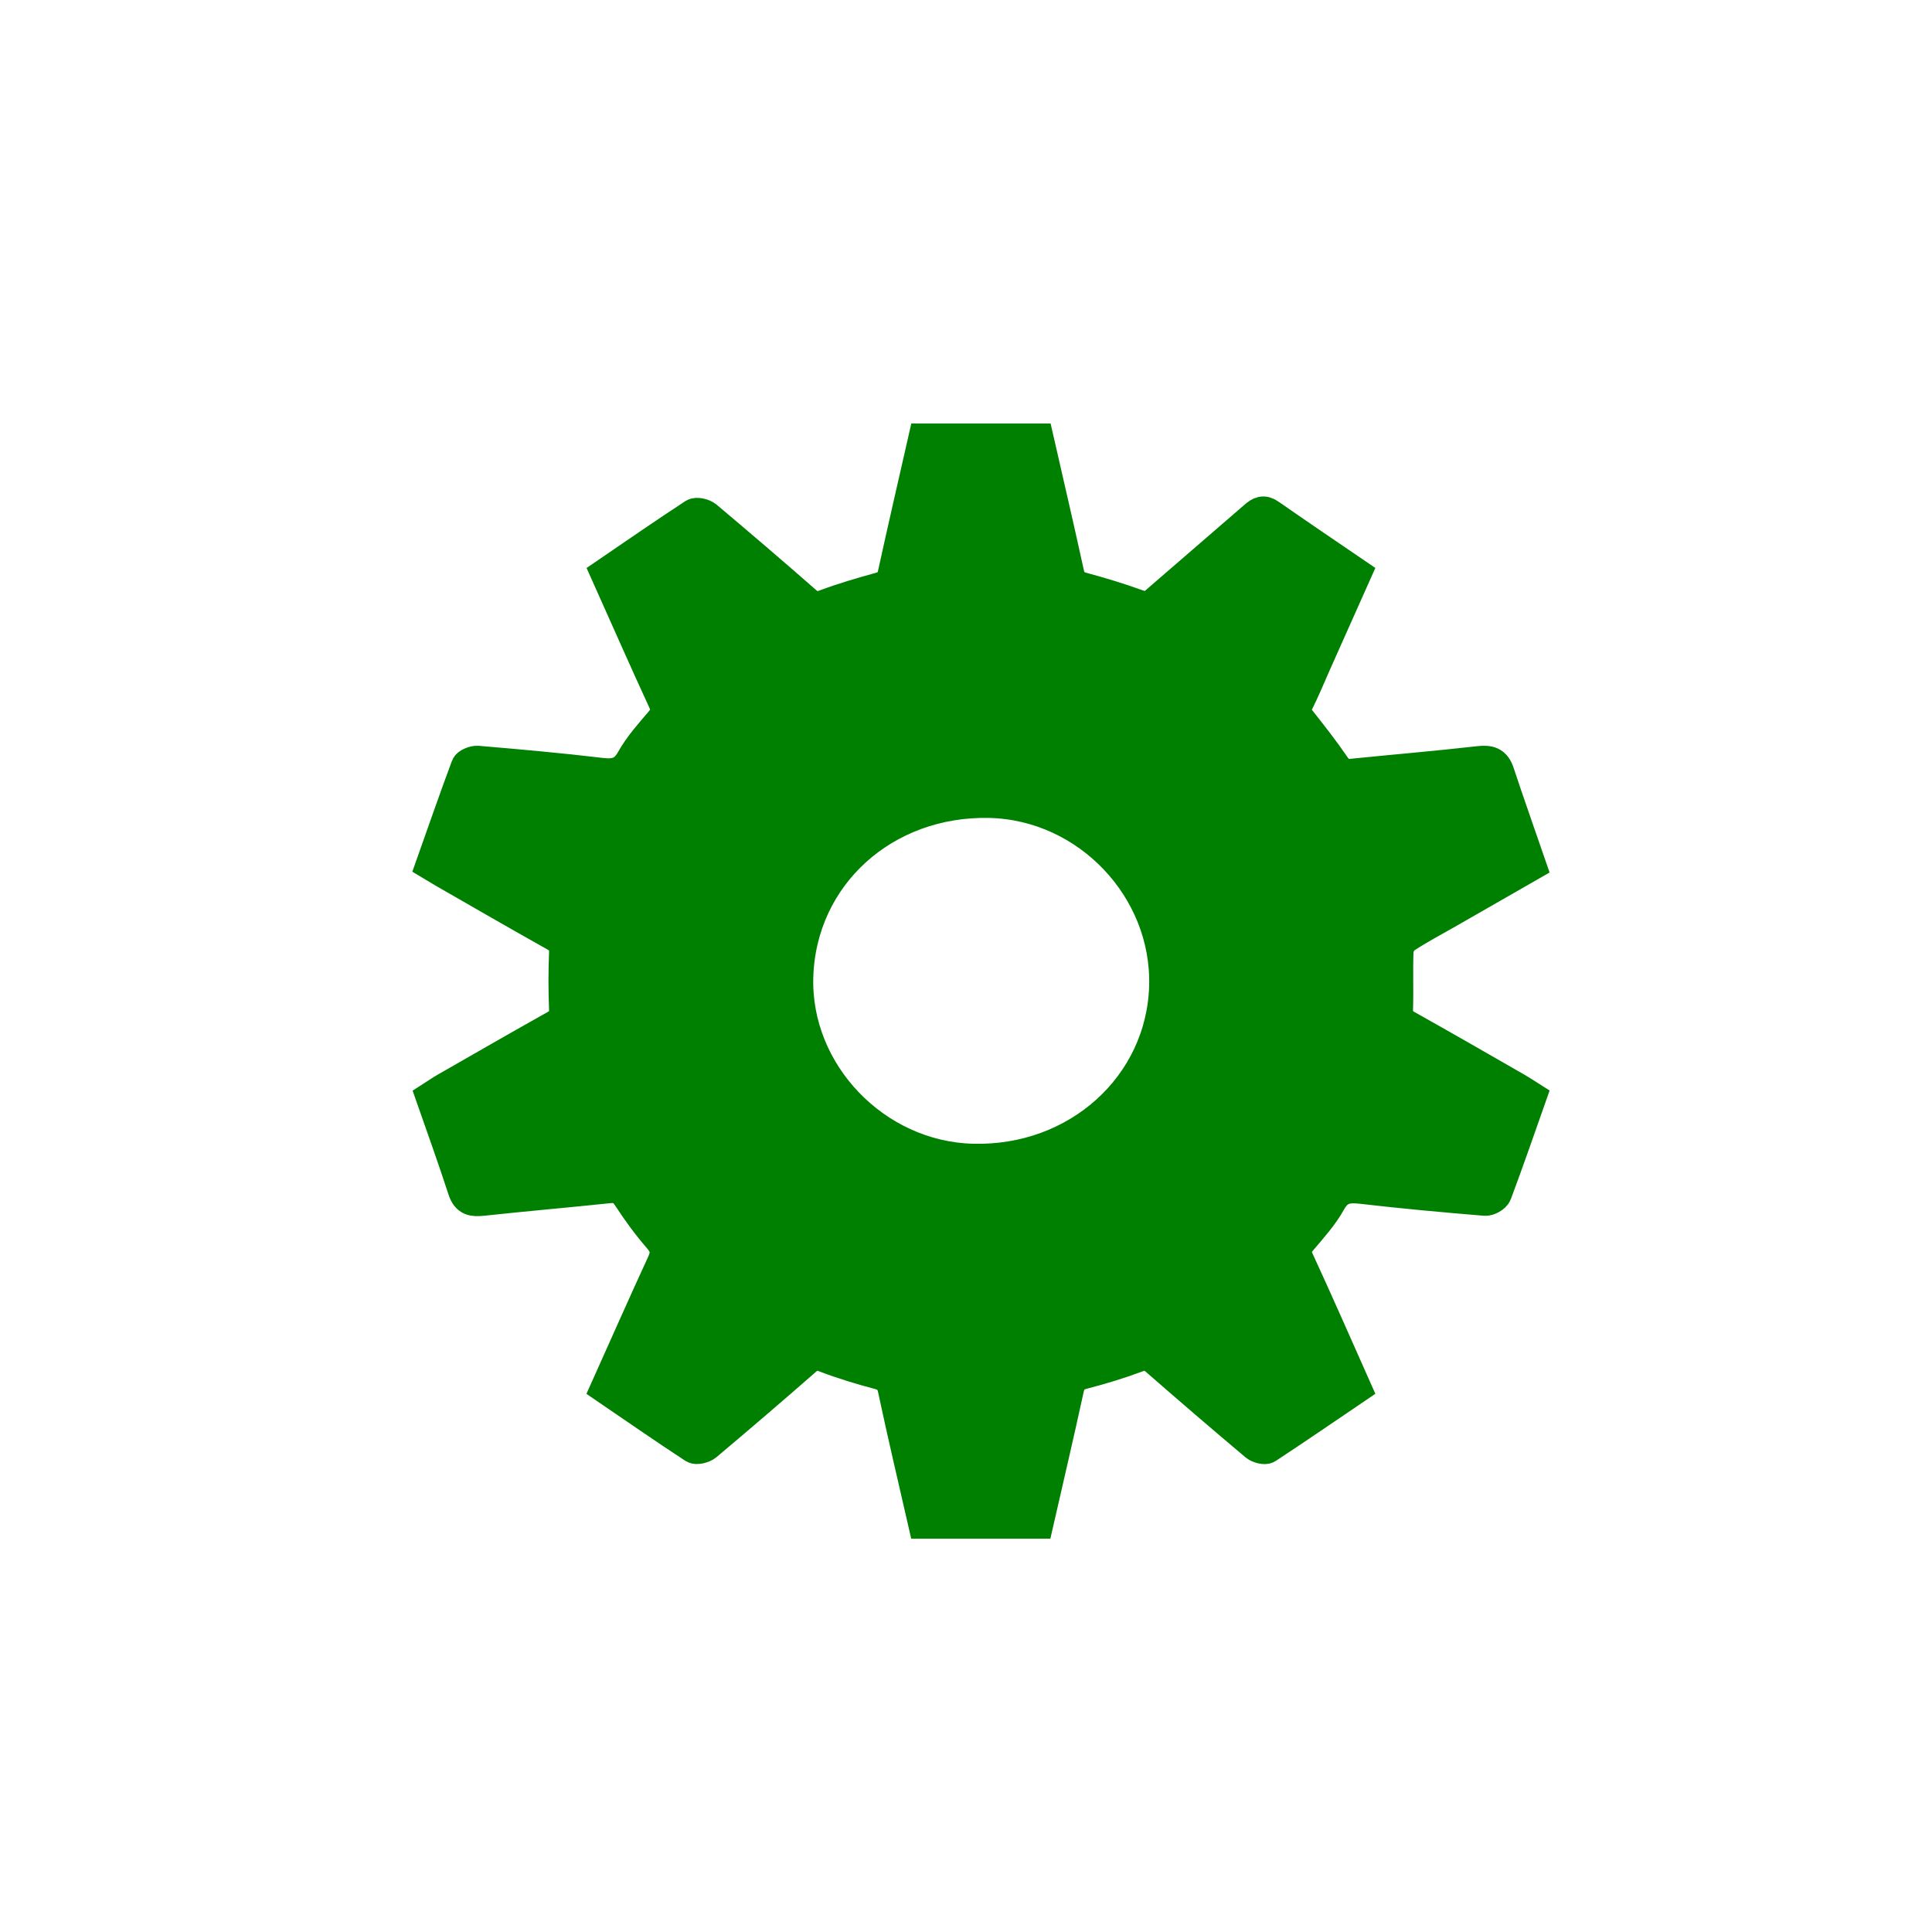 <svg 
  aria-hidden="true" 
  data-prefix="fab" 
  data-icon="angular" 
  class="svg__gear" 
  xmlns="http://www.w3.org/2000/svg" 
  viewBox="-280 -280 1536 1536"
>
<path 
  fill="green" 
  stroke="green" 
  stroke-width="24" 
d="M937.4 408.2c-23.7 13.6-45.7 26.2-67.7 38.8-10.7 6.1-21.7 11.9-32 18.7-3 2-5.8 6.8-5.9 10.4-.6 15.5.1 31-.4 46.4-.2 6.1 1.7 9.4 7 12.4 29.3 16.4 58.3 33.1 87.4 49.8 3.3 1.9 6.5 4 11.7 7.3-9.1 25.8-18 51.6-27.6 77.2-1 2.7-6.2 5.7-9.2 5.4-32.8-2.7-65.6-5.7-98.2-9.5-10.8-1.2-18.2-.4-24.3 10.4-6.2 11.3-15.2 21.1-23.6 31.1-4 4.9-4.9 8.6-2.1 14.8 15.3 33.2 30 66.6 45.9 102.4-23.5 15.9-47 32.1-70.8 47.7-2 1.3-7.3-.1-9.6-2-26.5-22.3-52.7-44.8-78.8-67.6-4.8-4.2-8.5-5.3-14.9-2.9-14.2 5.3-28.7 9.7-43.4 13.5-6.8 1.8-9.6 4.9-11.1 11.7-7.7 35.3-15.9 70.4-24.3 107.1H454c-8.3-36.3-16.6-71.4-24.1-106.7-1.6-7.4-4.9-10.3-11.9-12.1-14.3-3.8-28.5-8.1-42.3-13.4-6.3-2.4-10-1.7-15 2.6-26 22.8-52.3 45.3-78.8 67.6-2.5 2.1-8.3 3.5-10.4 2.1-23.6-15.4-46.7-31.5-70.2-47.5 15.6-34.7 30-67.4 45-99.9 3.6-7.8 2.8-12.9-2.8-19.4-9-10.3-17.1-21.5-24.6-33-3.9-5.9-8-7.7-14.7-7-33.4 3.5-66.9 6.4-100.3 10-7.9.8-13 .4-15.9-8.6-8-24.6-16.8-49-25.5-73.9 4.7-3 7.8-5.2 11.1-7.1 29.1-16.7 58.2-33.4 87.4-49.8 5.7-3.2 7.8-6.6 7.5-13.2-.6-14.8-.6-29.6 0-44.3.3-6.5-1.7-10.1-7.4-13.3-29.6-16.6-58.9-33.5-88.3-50.4-2.7-1.6-5.4-3.2-10.4-6.2 9.3-26.2 18.4-52.6 28.2-78.8.8-2.2 6.1-4.3 9.1-4.1 32.8 2.8 65.6 5.7 98.2 9.6 11 1.3 18.1-.3 24-10.9 6.1-10.9 14.8-20.6 23-30.2 4.4-5.2 5.3-9.3 2.3-15.7-15.3-33.1-29.9-66.5-45.8-101.9 23.4-16 46.6-32 70.1-47.4 2.2-1.4 8-.1 10.5 2 26.5 22.3 52.8 44.8 78.8 67.6 4.9 4.3 8.7 5 14.9 2.7 14.2-5.3 28.8-9.6 43.4-13.6 6.1-1.7 9.3-4.3 10.7-10.8 7.7-35.3 15.9-70.6 24.3-107.6h91.6c8.3 36.4 16.5 71.5 24.2 106.8 1.5 6.8 4.4 9.8 11.1 11.6 14.6 3.9 29.2 8.4 43.4 13.5 5.8 2.1 9.5 1.9 14.2-2.2l78.5-67.9c4.3-3.8 7.5-5.4 12.7-1.7 22.5 15.7 45.3 31.1 68.6 47-11.2 25.1-21.6 48.4-32 71.7-4.7 10.6-9.1 21.3-14.3 31.7-2.7 5.3-1.5 8.8 1.9 13.1 9.4 11.9 18.8 23.8 27.3 36.3 3.7 5.5 7.5 7.3 13.8 6.6 33.4-3.4 66.9-6.2 100.3-10 8.7-1 13.7.2 16.6 9.1 8.1 24.5 16.8 48.9 25.4 73.9zm-291.8 95.9c2.2-77.2-61.2-143.9-138.6-145.8-83.6-2-150 58.2-152.4 138.3-2.3 76.1 61.5 142.7 138.6 144.7 82.8 2.3 150.1-58.3 152.4-137.2z"
/>
<animate 
  attributeType="CSS" 
  attributeName="fill-opacity" 
  dur="5s" 
  repeatCount="indefinite"
  values="0;1;0"
/>
<animateTransform 
  attributeName="transform"
  type="rotate"
  from="0"
  to="360"
  begin="0s"
  dur="12s"
  repeatCount="indefinite"
/>
</svg>